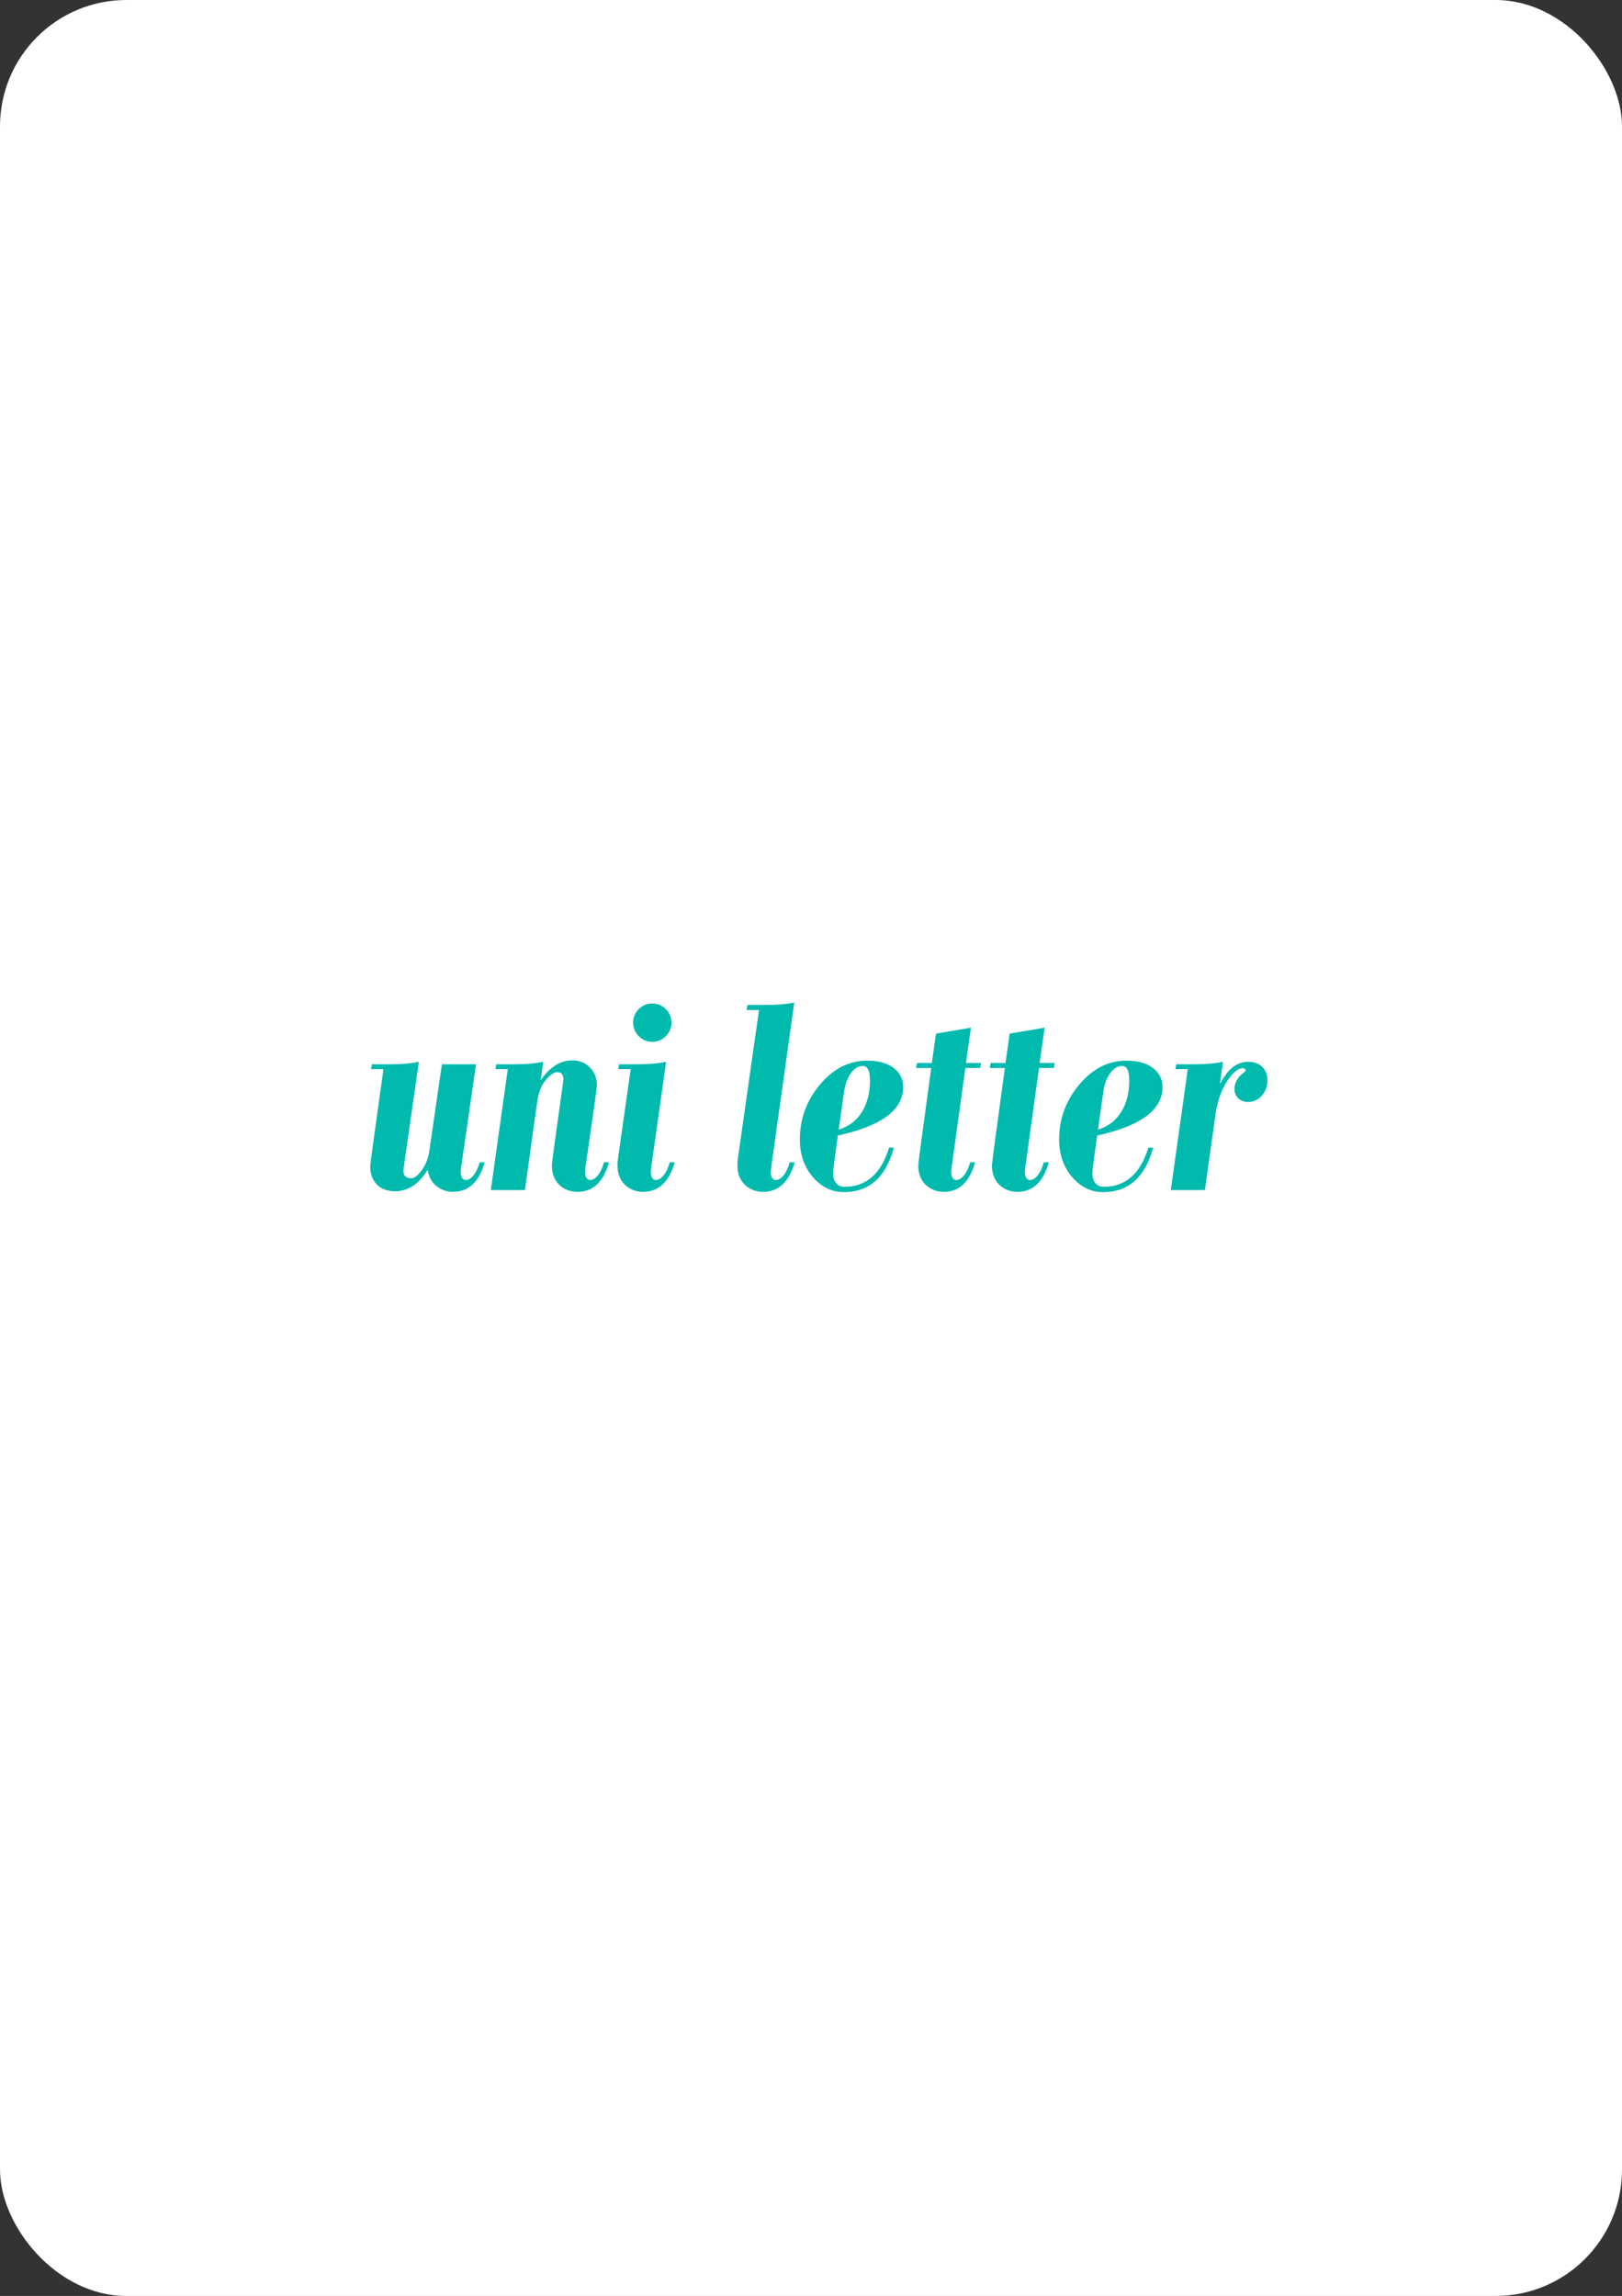 <svg width="154" height="218" viewBox="0 0 154 218" fill="none" xmlns="http://www.w3.org/2000/svg">
<rect x="0" y="0" width="154" height="218" fill="#333333" stroke="none"/>
<rect width="154" height="218" rx="12" fill="white"/>
<path d="M40.603 111.072C39.774 112.43 38.74 113.109 37.5 113.109C36.78 113.109 36.206 112.895 35.777 112.467C35.358 112.029 35.148 111.451 35.148 110.73C35.148 110.566 35.568 107.495 36.406 101.516H35.23L35.312 101.051H37.103C38.152 101.051 39.04 100.973 39.77 100.818L38.457 109.979C38.357 110.644 38.307 111.036 38.307 111.154C38.307 111.637 38.553 111.879 39.045 111.879C39.337 111.879 39.674 111.615 40.057 111.086C40.44 110.548 40.676 109.938 40.768 109.254L41.957 101.051H45.197L43.83 110.512C43.775 110.785 43.748 111.072 43.748 111.373C43.748 111.564 43.794 111.724 43.885 111.852C43.976 111.979 44.09 112.043 44.227 112.043C44.473 112.043 44.714 111.897 44.951 111.605C45.197 111.305 45.393 110.89 45.539 110.361H46.018C45.489 112.23 44.486 113.164 43.01 113.164C42.417 113.164 41.893 112.982 41.438 112.617C40.982 112.253 40.704 111.738 40.603 111.072Z" fill="#00BAAE"/>
<path d="M51.329 102.582C52.195 101.315 53.193 100.682 54.324 100.682C55.016 100.682 55.581 100.91 56.019 101.365C56.456 101.812 56.675 102.386 56.675 103.088C56.675 103.261 56.329 105.736 55.636 110.512C55.581 110.785 55.554 111.072 55.554 111.373C55.554 111.564 55.6 111.724 55.691 111.852C55.791 111.979 55.905 112.043 56.032 112.043C56.279 112.043 56.52 111.897 56.757 111.605C57.003 111.305 57.199 110.89 57.345 110.361H57.824C57.295 112.23 56.297 113.164 54.829 113.164C54.146 113.164 53.567 112.941 53.093 112.494C52.628 112.038 52.396 111.423 52.396 110.648C52.396 110.421 52.747 107.827 53.449 102.869C53.476 102.723 53.489 102.591 53.489 102.473C53.489 102.026 53.298 101.803 52.915 101.803C52.596 101.803 52.223 102.058 51.794 102.568C51.375 103.079 51.106 103.799 50.988 104.729L49.839 113H46.599L48.212 101.516H47.036L47.118 101.051H48.923C49.962 101.051 50.846 100.973 51.575 100.818L51.329 102.582Z" fill="#00BAAE"/>
<path d="M61.057 113.164C60.383 113.164 59.809 112.941 59.334 112.494C58.861 112.038 58.624 111.423 58.624 110.648C58.624 110.402 58.656 110.083 58.719 109.691L59.881 101.516H58.706L58.788 101.051H60.592C61.631 101.051 62.516 100.973 63.245 100.818L61.877 110.512C61.823 110.785 61.795 111.072 61.795 111.373C61.795 111.564 61.841 111.724 61.932 111.852C62.023 111.979 62.133 112.043 62.26 112.043C62.516 112.043 62.762 111.897 62.999 111.605C63.245 111.305 63.441 110.89 63.587 110.361H64.065C63.527 112.23 62.525 113.164 61.057 113.164ZM60.114 97.1C60.114 96.589 60.292 96.161 60.647 95.814C61.002 95.459 61.431 95.281 61.932 95.281C62.434 95.281 62.862 95.459 63.217 95.814C63.573 96.17 63.751 96.598 63.751 97.1C63.751 97.601 63.573 98.029 63.217 98.385C62.862 98.74 62.434 98.918 61.932 98.918C61.431 98.918 61.002 98.74 60.647 98.385C60.292 98.029 60.114 97.601 60.114 97.1Z" fill="#00BAAE"/>
<path d="M72.446 113.164C71.772 113.164 71.198 112.941 70.724 112.494C70.25 112.038 70.013 111.423 70.013 110.648C70.013 110.43 70.031 110.188 70.067 109.924L72.064 95.897H70.888L70.97 95.418H72.761C73.8 95.418 74.684 95.341 75.413 95.186L73.267 110.512C73.212 110.904 73.185 111.191 73.185 111.373C73.185 111.564 73.23 111.724 73.321 111.852C73.413 111.979 73.522 112.043 73.65 112.043C73.905 112.043 74.151 111.897 74.388 111.605C74.634 111.305 74.83 110.89 74.976 110.361H75.454C74.916 112.23 73.914 113.164 72.446 113.164Z" fill="#00BAAE"/>
<path d="M79.631 107.258C80.606 106.948 81.345 106.383 81.846 105.562C82.347 104.742 82.598 103.758 82.598 102.609C82.598 101.68 82.375 101.215 81.928 101.215C81.491 101.215 81.108 101.447 80.78 101.912C80.452 102.368 80.237 102.956 80.137 103.676L79.631 107.258ZM80.11 113.191C78.98 113.191 78 112.713 77.17 111.756C76.35 110.79 75.94 109.6 75.94 108.188C75.94 106.246 76.573 104.514 77.84 102.992C79.116 101.47 80.611 100.709 82.325 100.709C83.409 100.709 84.252 100.941 84.854 101.406C85.456 101.871 85.756 102.477 85.756 103.225C85.756 105.385 83.687 106.916 79.549 107.818C79.248 109.96 79.098 111.154 79.098 111.4C79.098 111.792 79.194 112.107 79.385 112.344C79.586 112.572 79.855 112.686 80.192 112.686C82.243 112.686 83.651 111.446 84.416 108.967H84.868C84.111 111.783 82.525 113.191 80.11 113.191Z" fill="#00BAAE"/>
<path d="M89.619 113.164C88.935 113.164 88.356 112.941 87.882 112.494C87.418 112.038 87.185 111.423 87.185 110.648C87.185 110.43 87.595 107.349 88.416 101.406H86.98L87.062 100.928H88.47L88.867 98.139L92.189 97.578L91.711 100.928H93.146L93.064 101.406H91.656L90.398 110.512C90.343 110.785 90.316 111.072 90.316 111.373C90.316 111.564 90.362 111.724 90.453 111.852C90.553 111.979 90.667 112.043 90.795 112.043C91.041 112.043 91.282 111.897 91.519 111.605C91.765 111.305 91.961 110.89 92.107 110.361H92.586C92.057 112.23 91.068 113.164 89.619 113.164Z" fill="#00BAAE"/>
<path d="M96.612 113.164C95.929 113.164 95.35 112.941 94.876 112.494C94.411 112.038 94.179 111.423 94.179 110.648C94.179 110.43 94.589 107.349 95.409 101.406H93.974L94.056 100.928H95.464L95.86 98.139L99.183 97.578L98.704 100.928H100.14L100.058 101.406H98.649L97.392 110.512C97.337 110.785 97.309 111.072 97.309 111.373C97.309 111.564 97.355 111.724 97.446 111.852C97.546 111.979 97.66 112.043 97.788 112.043C98.034 112.043 98.276 111.897 98.513 111.605C98.759 111.305 98.955 110.89 99.1 110.361H99.579C99.05 112.23 98.061 113.164 96.612 113.164Z" fill="#00BAAE"/>
<path d="M104.248 107.258C105.224 106.948 105.962 106.383 106.463 105.562C106.964 104.742 107.215 103.758 107.215 102.609C107.215 101.68 106.992 101.215 106.545 101.215C106.108 101.215 105.725 101.447 105.397 101.912C105.069 102.368 104.854 102.956 104.754 103.676L104.248 107.258ZM104.727 113.191C103.597 113.191 102.617 112.713 101.787 111.756C100.967 110.79 100.557 109.6 100.557 108.188C100.557 106.246 101.19 104.514 102.457 102.992C103.733 101.47 105.228 100.709 106.942 100.709C108.026 100.709 108.869 100.941 109.471 101.406C110.073 101.871 110.373 102.477 110.373 103.225C110.373 105.385 108.304 106.916 104.166 107.818C103.865 109.96 103.715 111.154 103.715 111.4C103.715 111.792 103.811 112.107 104.002 112.344C104.203 112.572 104.472 112.686 104.809 112.686C106.86 112.686 108.268 111.446 109.033 108.967H109.485C108.728 111.783 107.142 113.191 104.727 113.191Z" fill="#00BAAE"/>
<path d="M115.89 102.842C116.565 101.493 117.44 100.818 118.515 100.818C119.08 100.818 119.522 100.978 119.841 101.297C120.169 101.616 120.334 102.044 120.334 102.582C120.334 103.147 120.156 103.63 119.8 104.031C119.454 104.432 119.016 104.633 118.488 104.633C118.114 104.633 117.804 104.514 117.558 104.277C117.321 104.031 117.203 103.74 117.203 103.402C117.203 102.819 117.494 102.299 118.078 101.844C118.205 101.743 118.269 101.675 118.269 101.639C118.269 101.502 118.164 101.434 117.955 101.434C117.526 101.434 117.034 101.857 116.478 102.705C115.931 103.553 115.571 104.601 115.398 105.85L114.4 113H111.16L112.773 101.516H111.597L111.679 101.051H113.484C114.505 101.051 115.38 100.973 116.109 100.818L115.835 102.842H115.89Z" fill="#00BAAE"/>
</svg>
